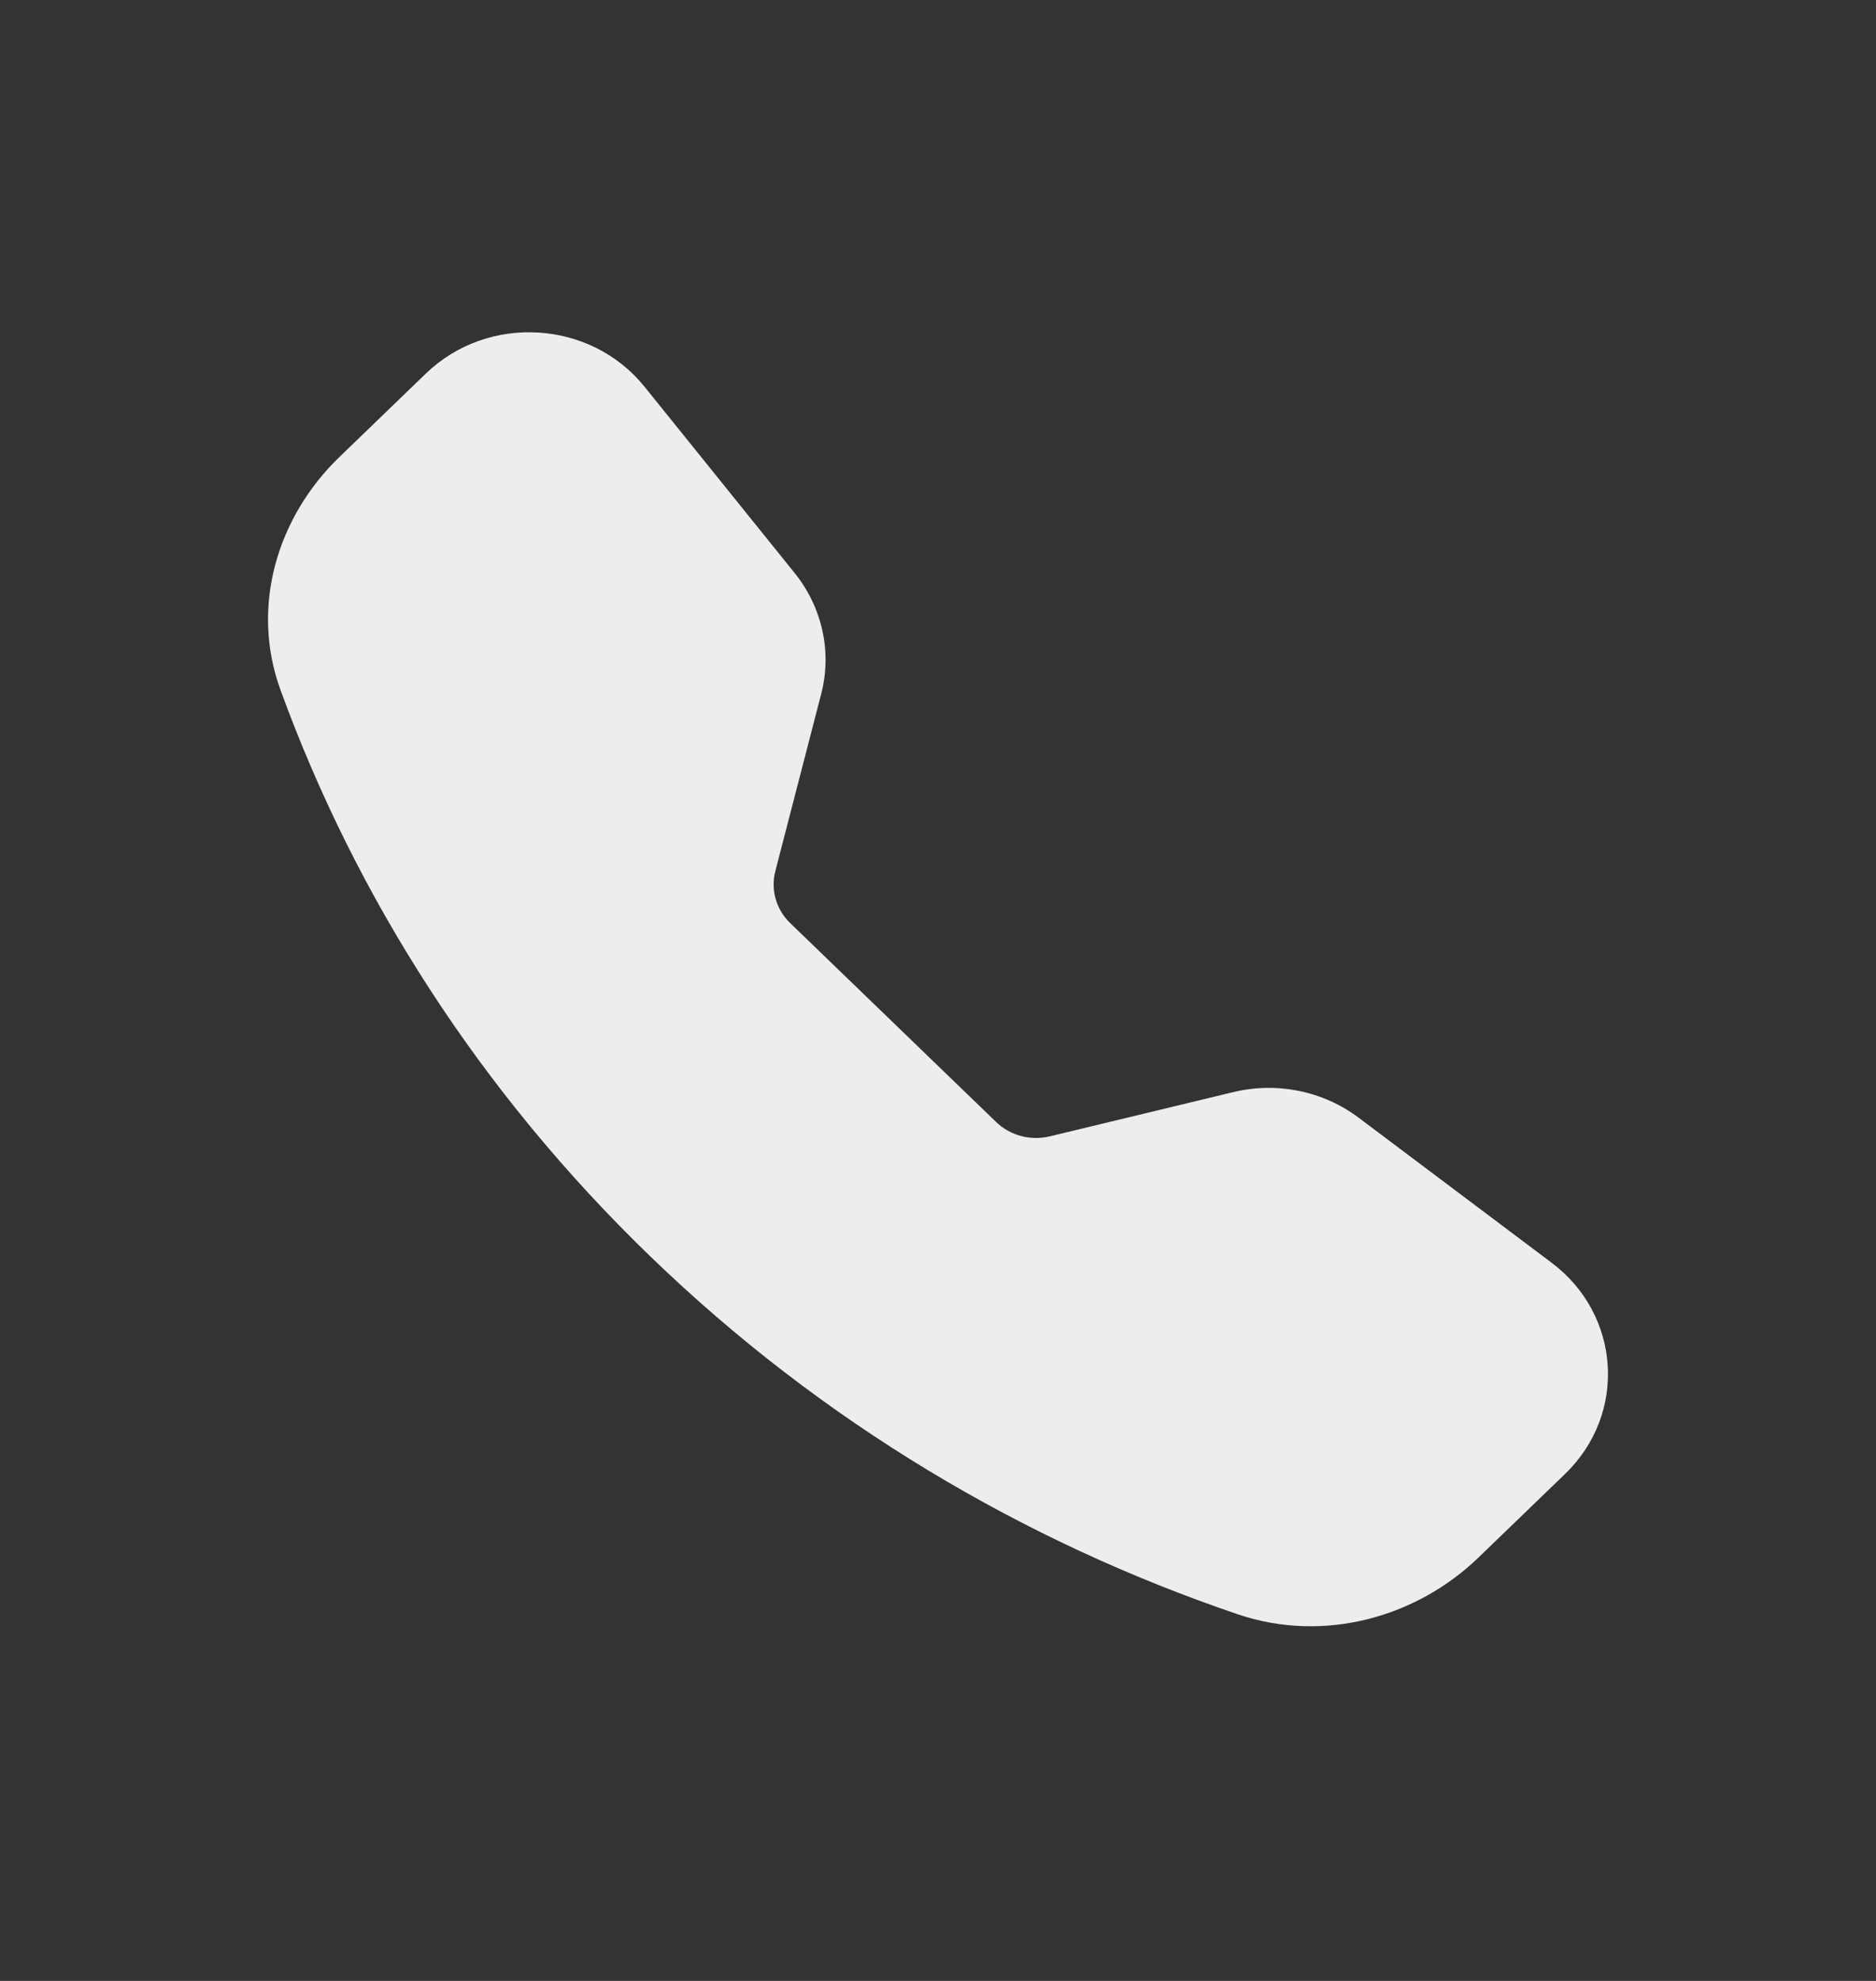 <svg width="18" height="19" viewBox="0 0 18 19" fill="none" xmlns="http://www.w3.org/2000/svg">
<rect x="0" y="0" width="18" height="19" fill="#333333" stroke="none"/>
<path fill-rule="evenodd" clip-rule="evenodd" d="M4.086 3.583C4.682 3.008 5.666 3.067 6.184 3.709L7.626 5.498C7.89 5.827 7.984 6.254 7.879 6.657L7.439 8.356C7.393 8.535 7.447 8.725 7.583 8.855L9.557 10.761C9.692 10.892 9.888 10.944 10.074 10.899L11.833 10.475C12.251 10.374 12.694 10.464 13.034 10.719L14.887 12.111C15.553 12.611 15.614 13.56 15.018 14.136L14.187 14.938C13.593 15.512 12.704 15.764 11.875 15.483C9.818 14.785 7.887 13.641 6.243 12.054C4.599 10.467 3.414 8.603 2.691 6.617C2.4 5.817 2.661 4.959 3.255 4.385L4.086 3.583Z" fill="#EDEDED"/>
</svg>
